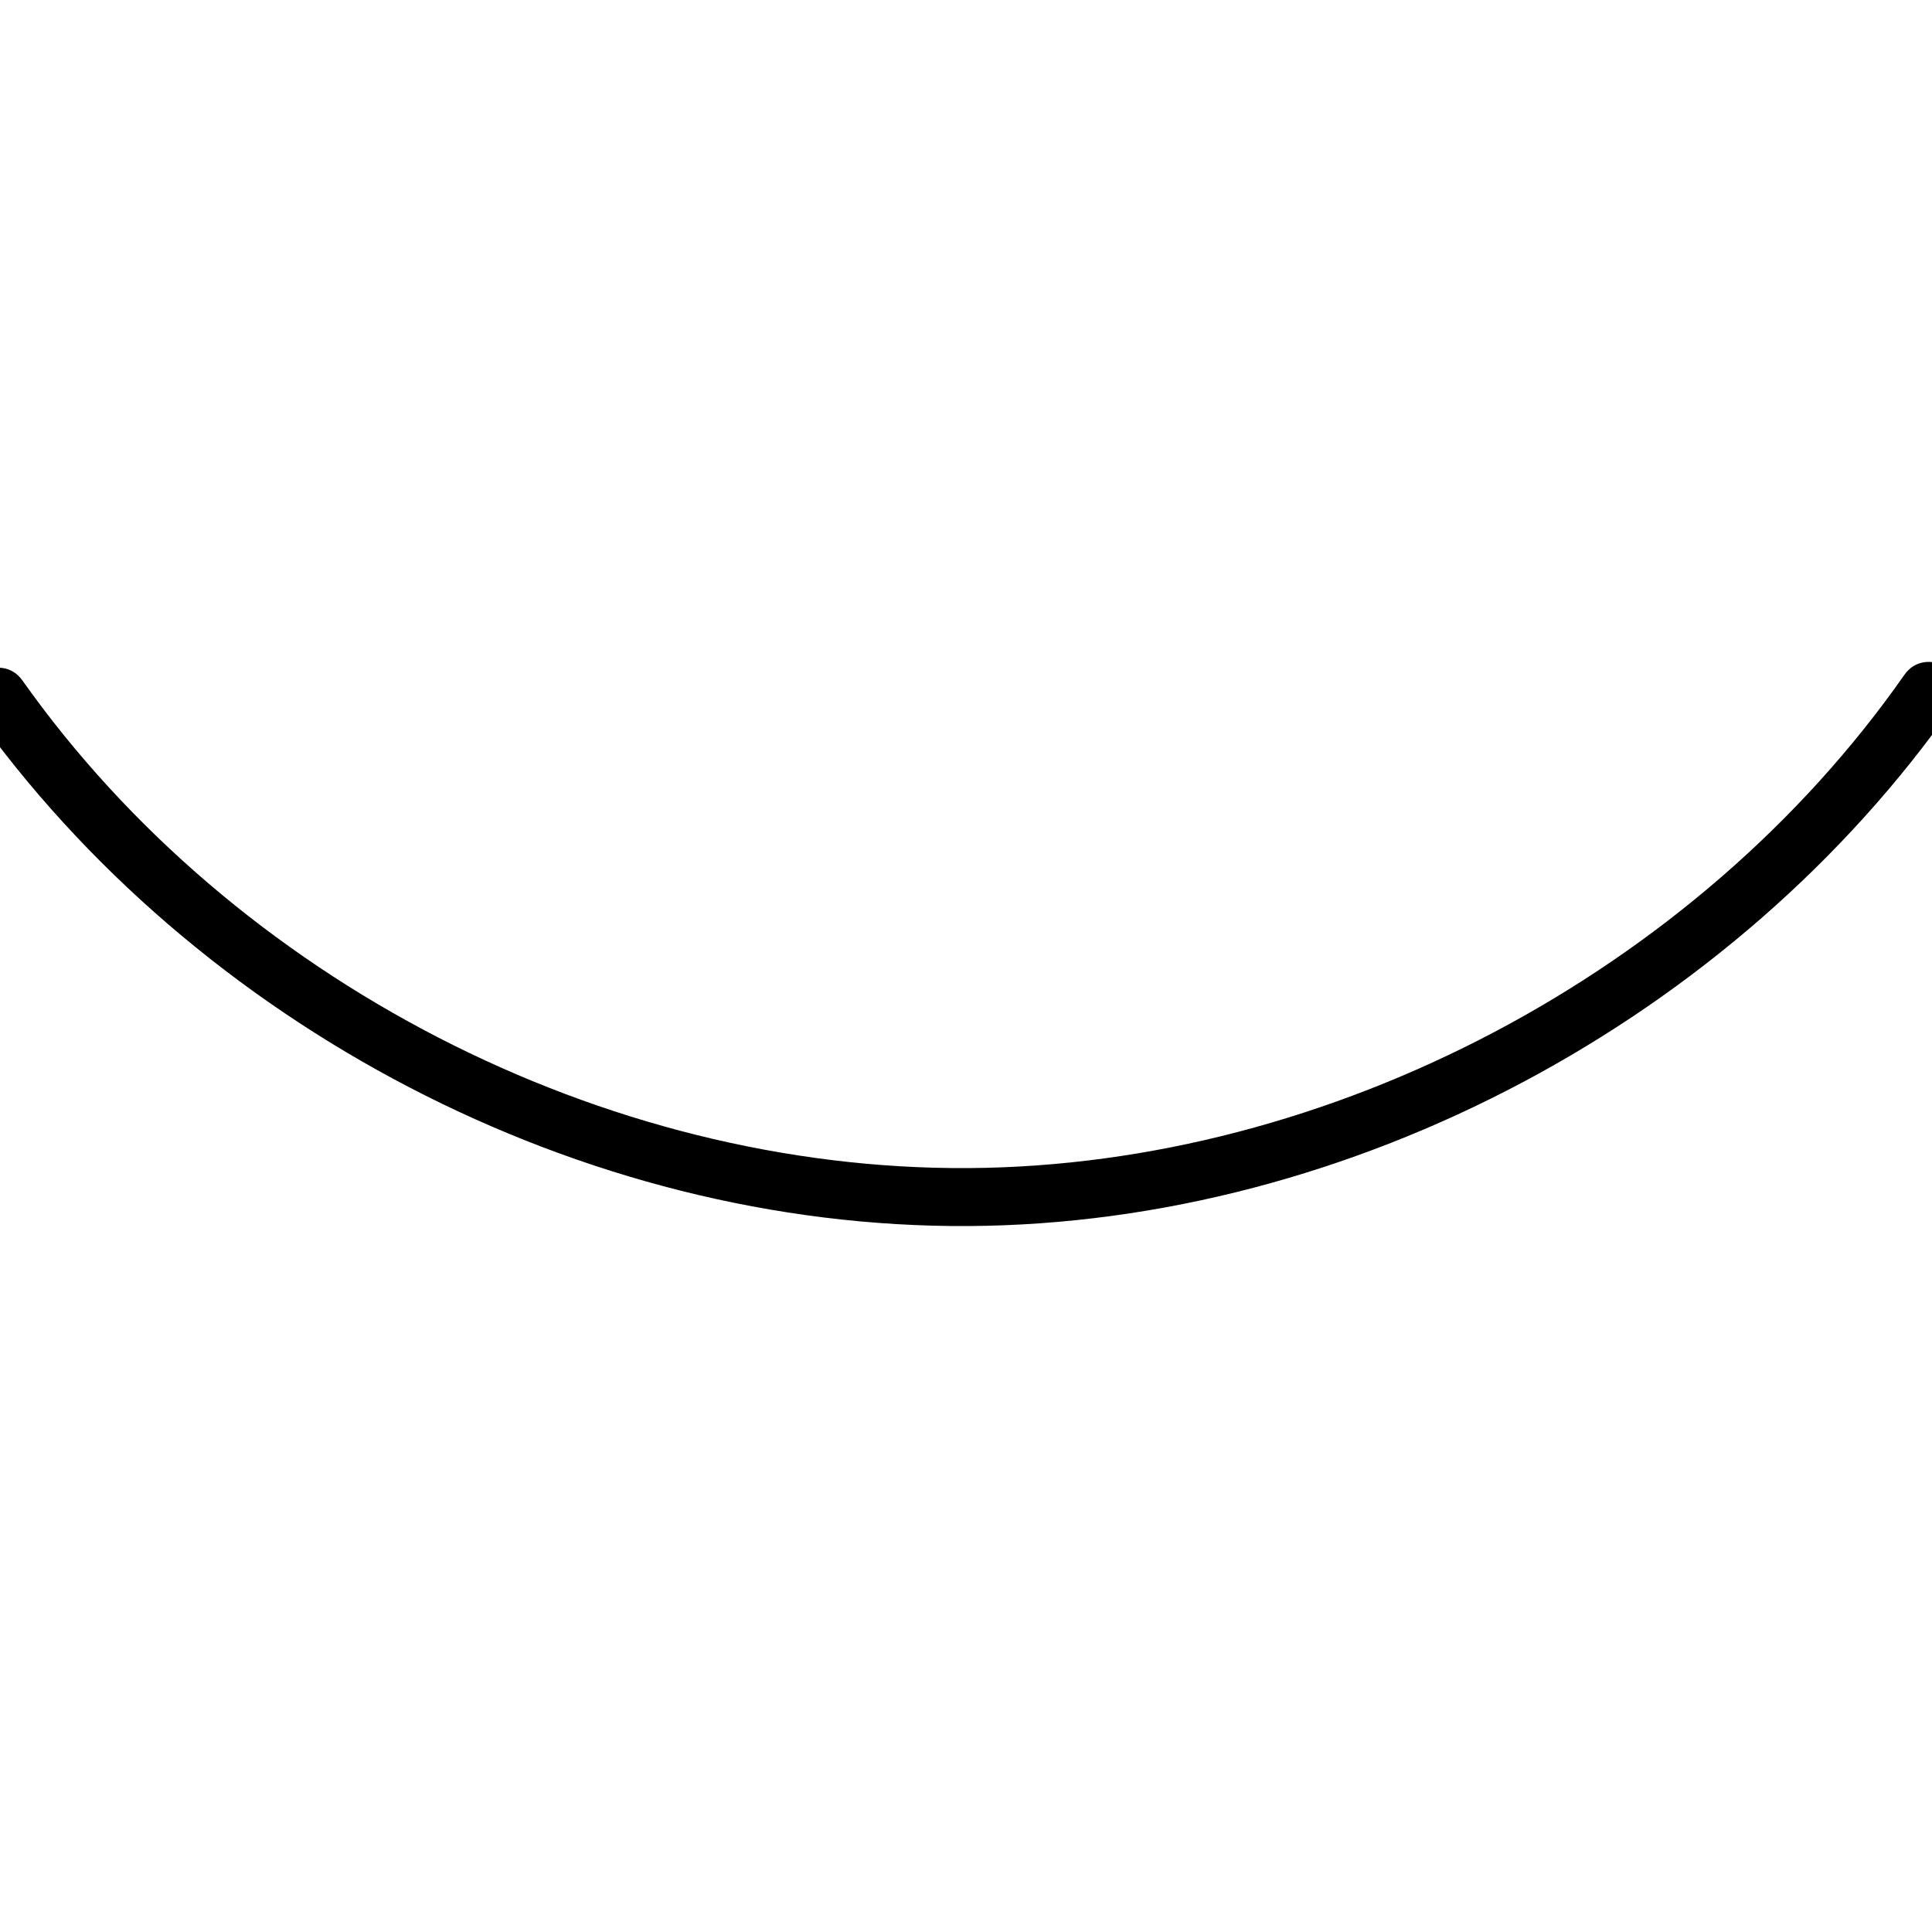 <?xml version="1.0" encoding="utf-8"?>
<!-- Generator: Adobe Illustrator 23.0.1, SVG Export Plug-In . SVG Version: 6.00 Build 0)  -->
<svg version="1.1" id="图层_1" xmlns="http://www.w3.org/2000/svg" xmlns:xlink="http://www.w3.org/1999/xlink" x="0px" y="0px"
	 viewBox="0 0 100 100" style="enable-background:new 0 0 100 100;" xml:space="preserve">
<style type="text/css">
	.st0{fill:none;stroke:#000000;stroke-miterlimit:10;}
</style>
<g>
	<g>
		<path d="M-1.43,36.74C10.15,53.1,30.11,63.58,50.14,63.46c19.84-0.12,39.64-10.73,51.02-27.02c1.11-1.59-1.49-3.09-2.59-1.51
			C87.8,50.33,68.85,60.34,50.14,60.46c-18.9,0.12-38.01-9.74-48.98-25.24C0.06,33.66-2.54,35.15-1.43,36.74L-1.43,36.74z"/>
	</g>
</g>
<path class="st0" d="M94.32,40.94"/>
</svg>
